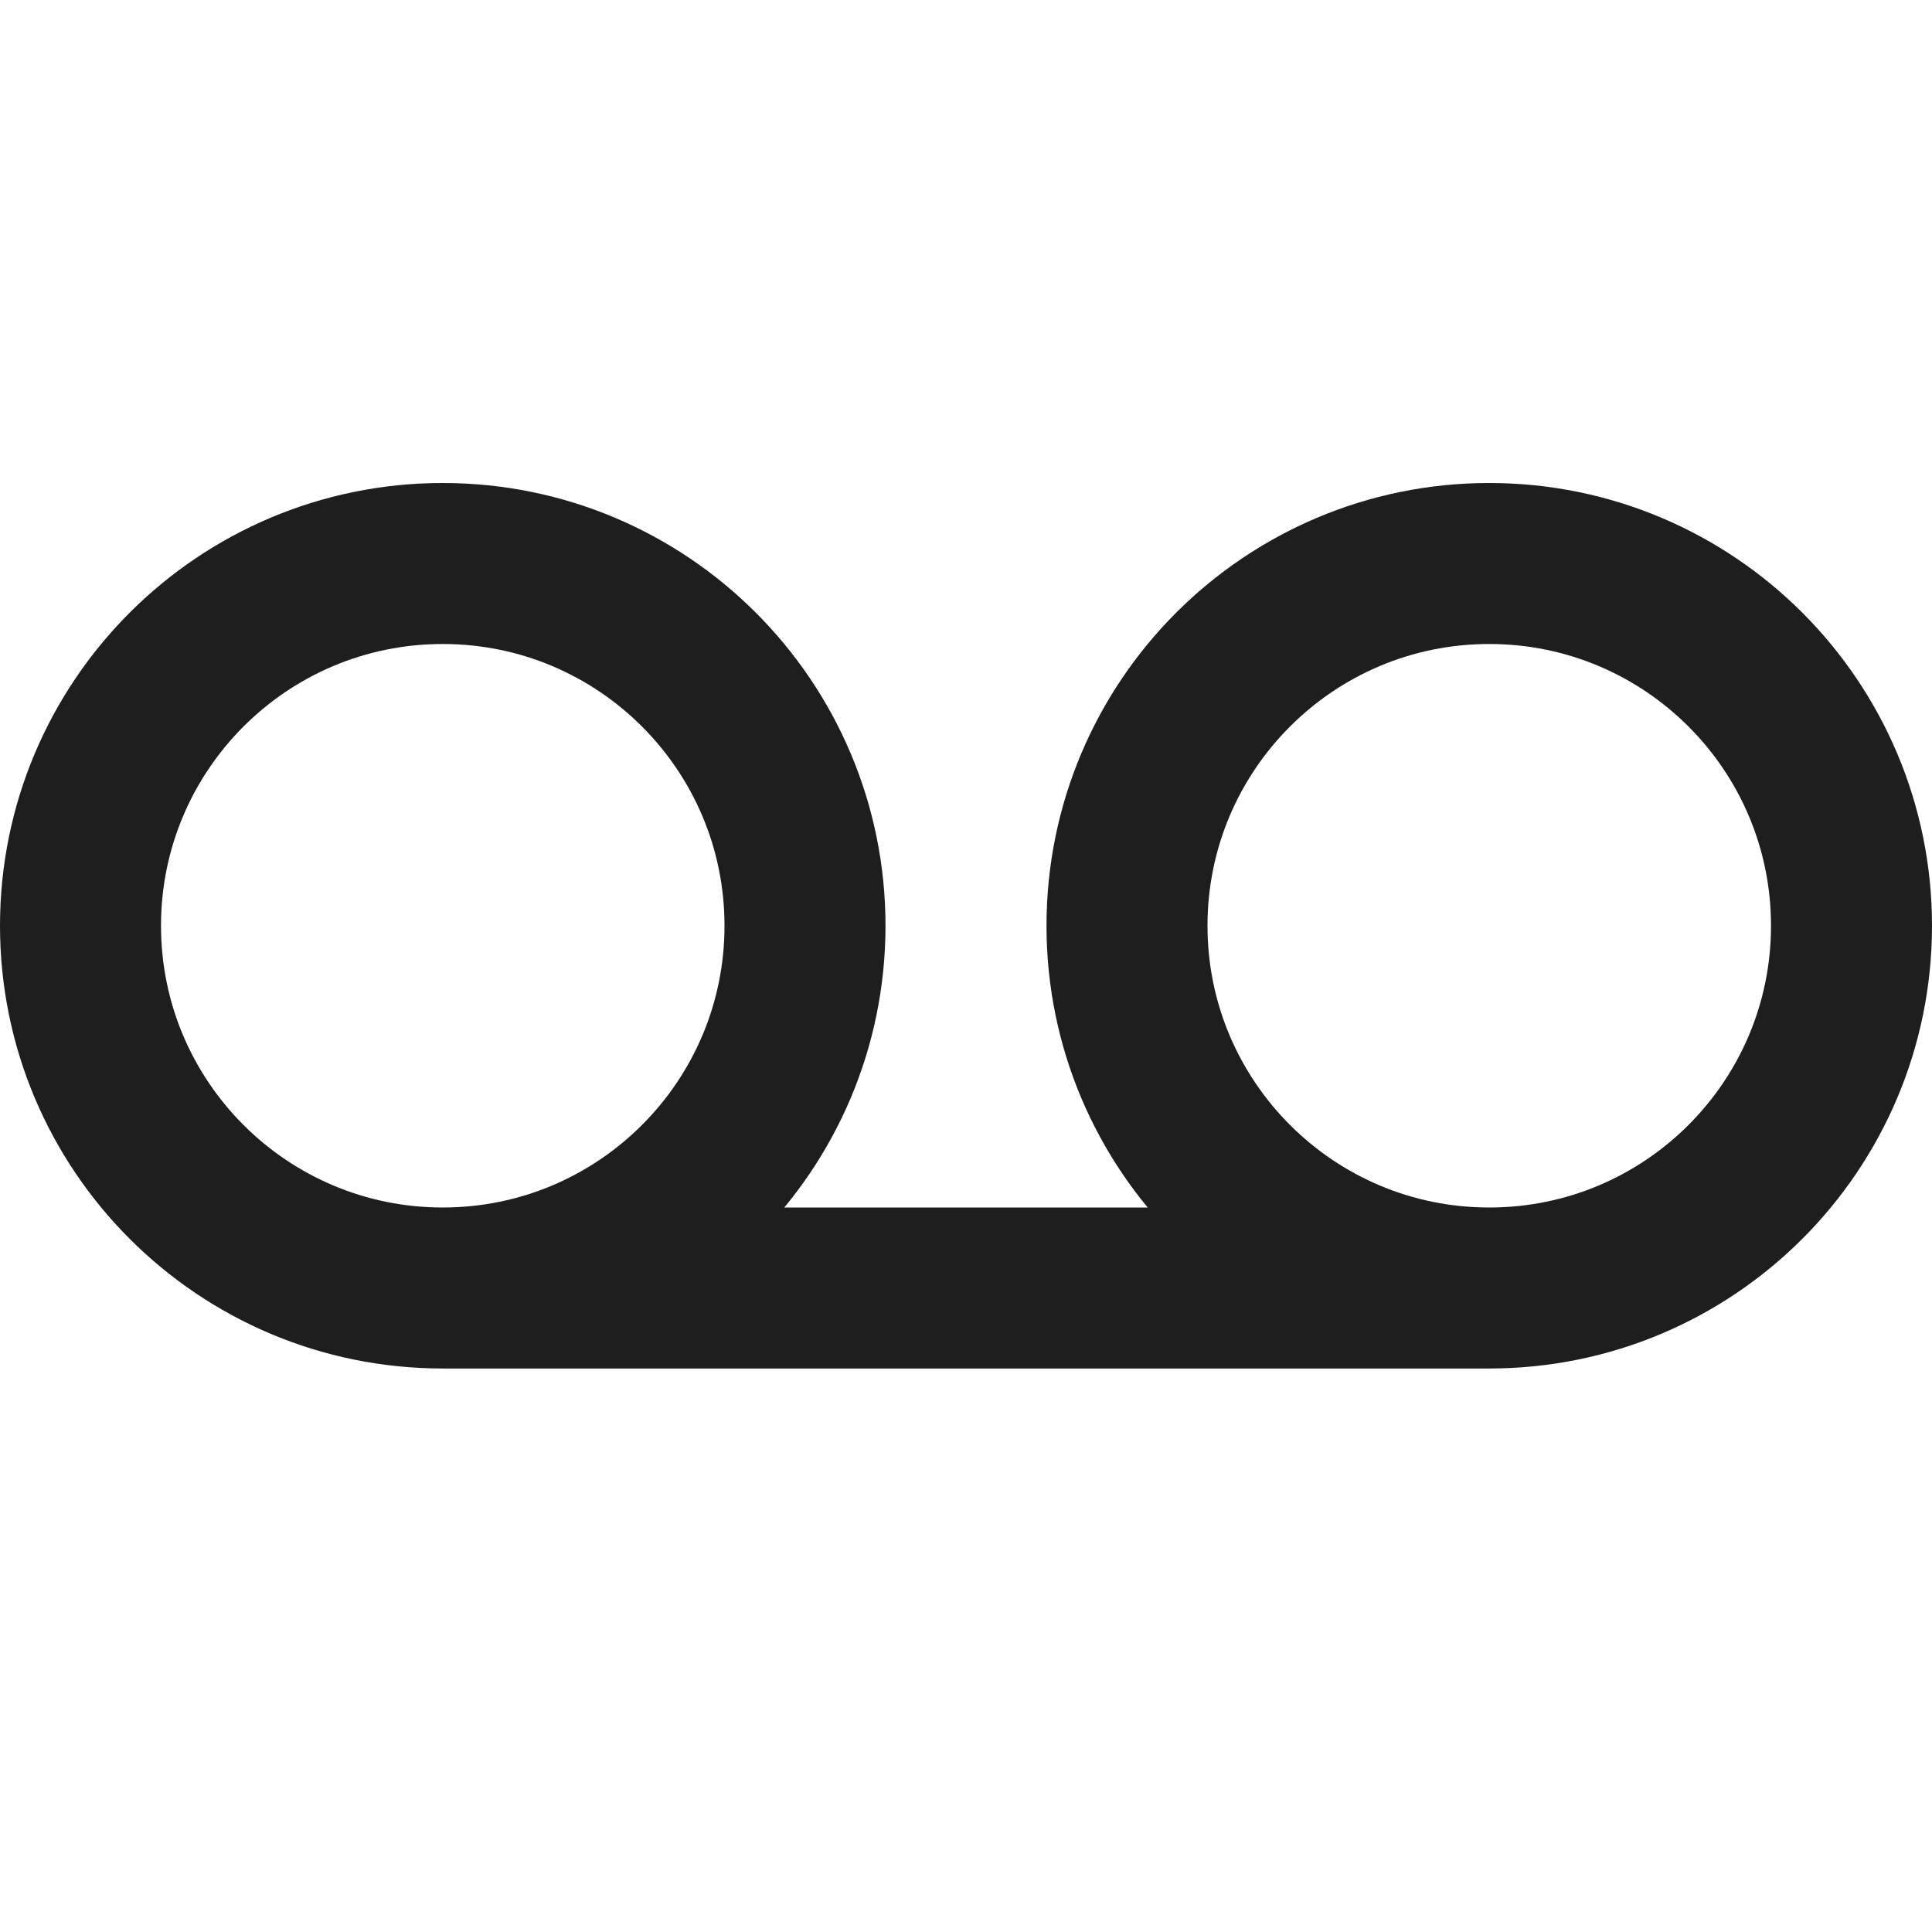 <svg width="48" height="48" viewBox="0 0 48 48" fill="none" xmlns="http://www.w3.org/2000/svg">
<path d="M11 32C15.971 32 20 27.971 20 23C20 18.029 15.971 14 11 14C6.029 14 2 18.029 2 23C2 27.971 6.029 32 11 32ZM11 32H37M37 32C41.971 32 46 27.971 46 23C46 18.029 41.971 14 37 14C32.029 14 28 18.029 28 23C28 27.971 32.029 32 37 32Z" stroke="#1E1E1E" stroke-width="4" stroke-linecap="round" stroke-linejoin="round"/>
</svg>
